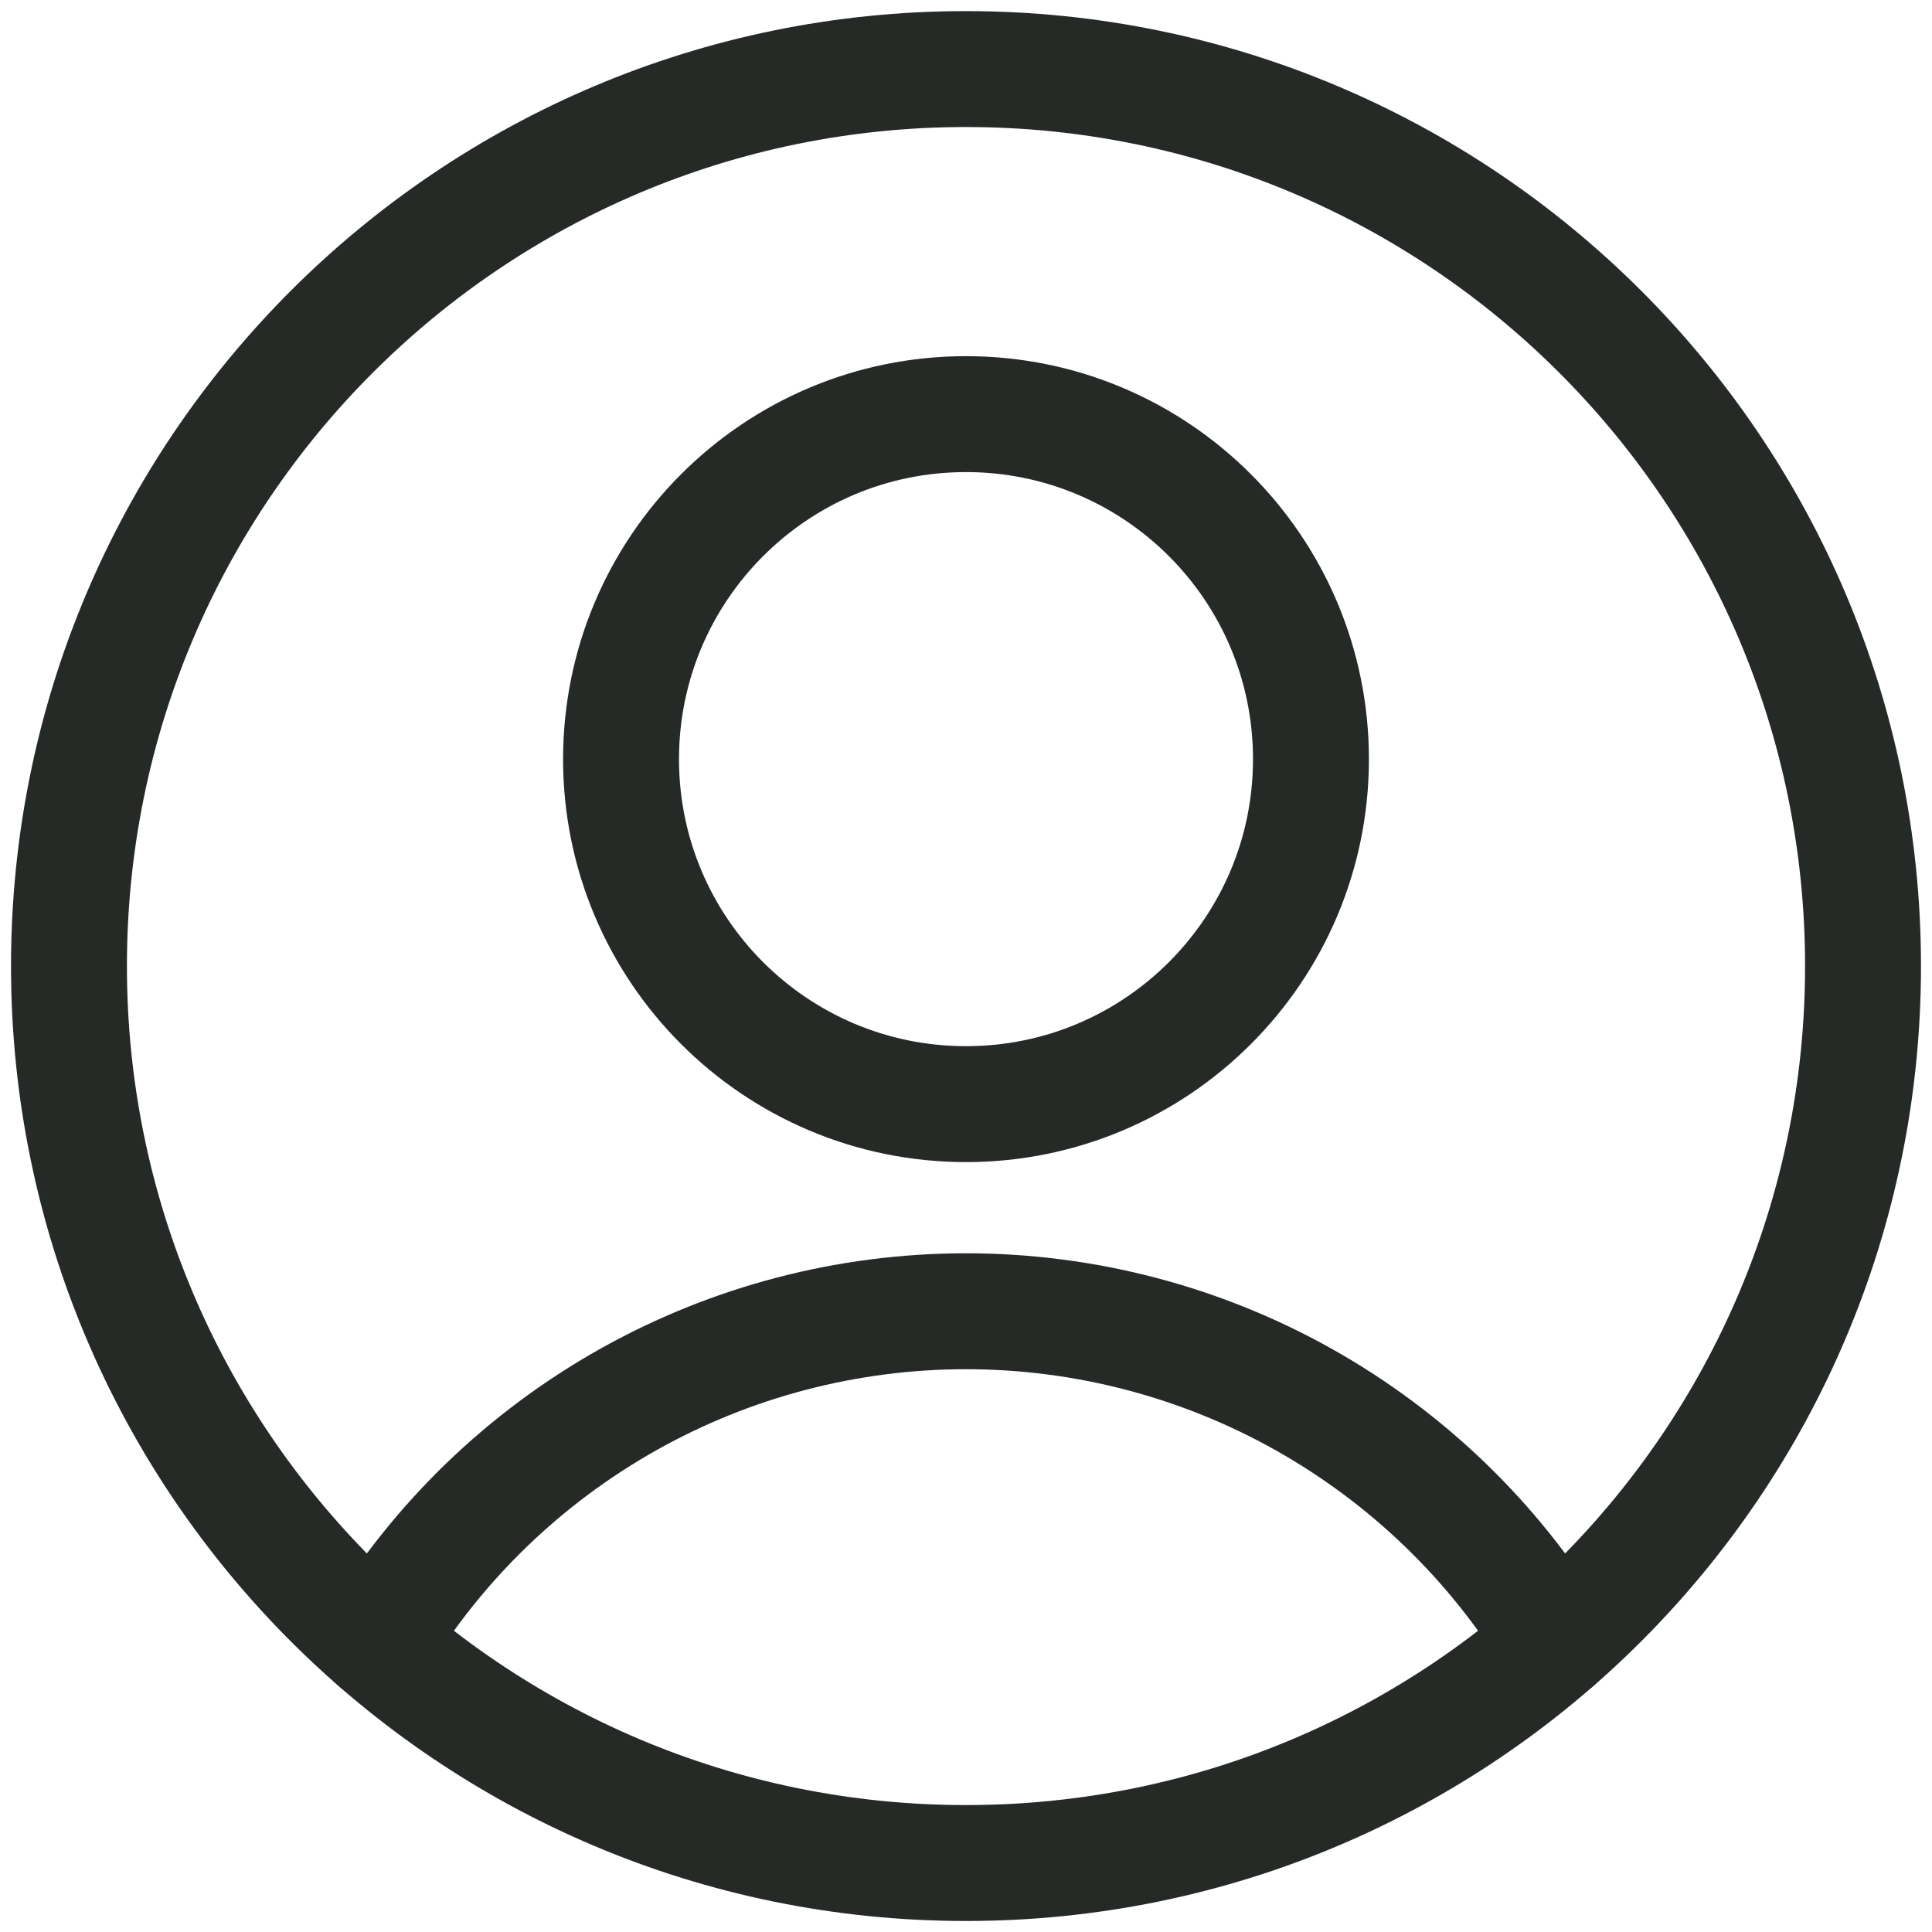 <svg width="20" height="20" viewBox="0 0 20 20" fill="none" xmlns="http://www.w3.org/2000/svg">
<path d="M10 11.43C11.972 11.43 13.571 9.831 13.571 7.859C13.571 5.886 11.972 4.287 10 4.287C8.028 4.287 6.429 5.886 6.429 7.859C6.429 9.831 8.028 11.43 10 11.43Z" stroke="#252A27" stroke-width="1.2" stroke-linecap="round" stroke-linejoin="round"/>
<path d="M3.9 17.001C4.537 15.954 5.433 15.09 6.502 14.489C7.57 13.889 8.775 13.574 10 13.574C11.225 13.574 12.43 13.889 13.498 14.489C14.566 15.09 15.463 15.954 16.1 17.001" stroke="#252A27" stroke-width="1.2" stroke-linecap="round" stroke-linejoin="round"/>
<path d="M10 19.286C15.128 19.286 19.286 15.129 19.286 10.001C19.286 4.872 15.128 0.715 10 0.715C4.872 0.715 0.714 4.872 0.714 10.001C0.714 15.129 4.872 19.286 10 19.286Z" stroke="#252A27" stroke-width="1.2" stroke-linecap="round" stroke-linejoin="round"/>
</svg>
